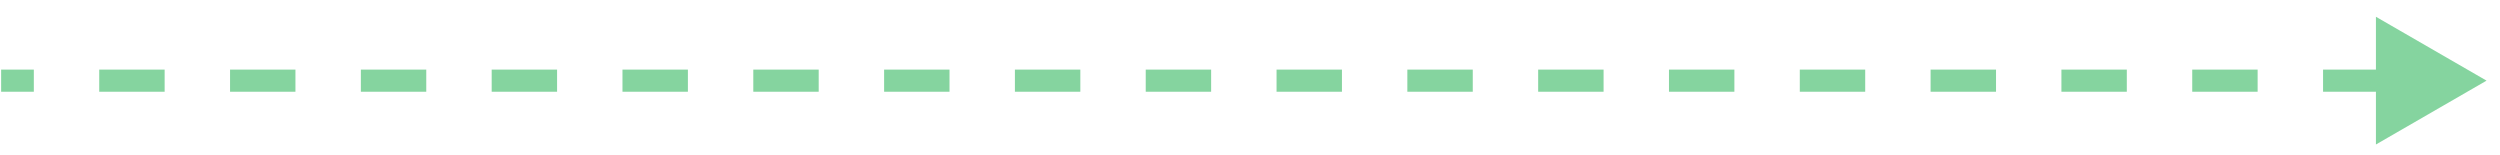 <svg width="113" height="7" viewBox="0 0 113 7" fill="none" xmlns="http://www.w3.org/2000/svg">
<path opacity="0.5" d="M112.392 3.645L107.392 0.758L107.392 6.531L112.392 3.645ZM0.051 4.145L1.529 4.145L1.529 3.145L0.051 3.145L0.051 4.145ZM4.485 4.145L7.442 4.145L7.442 3.145L4.485 3.145L4.485 4.145ZM10.398 4.145L13.354 4.145L13.354 3.145L10.398 3.145L10.398 4.145ZM16.311 4.145L19.267 4.145L19.267 3.145L16.311 3.145L16.311 4.145ZM22.224 4.145L25.18 4.145L25.18 3.145L22.224 3.145L22.224 4.145ZM28.136 4.145L31.093 4.145L31.093 3.145L28.136 3.145L28.136 4.145ZM34.049 4.145L37.005 4.145L37.005 3.145L34.049 3.145L34.049 4.145ZM39.962 4.145L42.918 4.145L42.918 3.145L39.962 3.145L39.962 4.145ZM45.874 4.145L48.831 4.145L48.831 3.145L45.874 3.145L45.874 4.145ZM51.787 4.145L54.743 4.145L54.743 3.145L51.787 3.145L51.787 4.145ZM57.7 4.145L60.656 4.145L60.656 3.145L57.7 3.145L57.7 4.145ZM63.612 4.145L66.569 4.145L66.569 3.145L63.612 3.145L63.612 4.145ZM69.525 4.145L72.482 4.145L72.482 3.145L69.525 3.145L69.525 4.145ZM75.438 4.145L78.394 4.145L78.394 3.145L75.438 3.145L75.438 4.145ZM81.351 4.145L84.307 4.145L84.307 3.145L81.351 3.145L81.351 4.145ZM87.263 4.145L90.22 4.145L90.22 3.145L87.263 3.145L87.263 4.145ZM93.176 4.145L96.132 4.145L96.132 3.145L93.176 3.145L93.176 4.145ZM99.089 4.145L102.045 4.145L102.045 3.145L99.089 3.145L99.089 4.145ZM105.002 4.145L107.958 4.145L107.958 3.145L105.002 3.145L105.002 4.145Z" fill="#0CAA41"/>
</svg>

